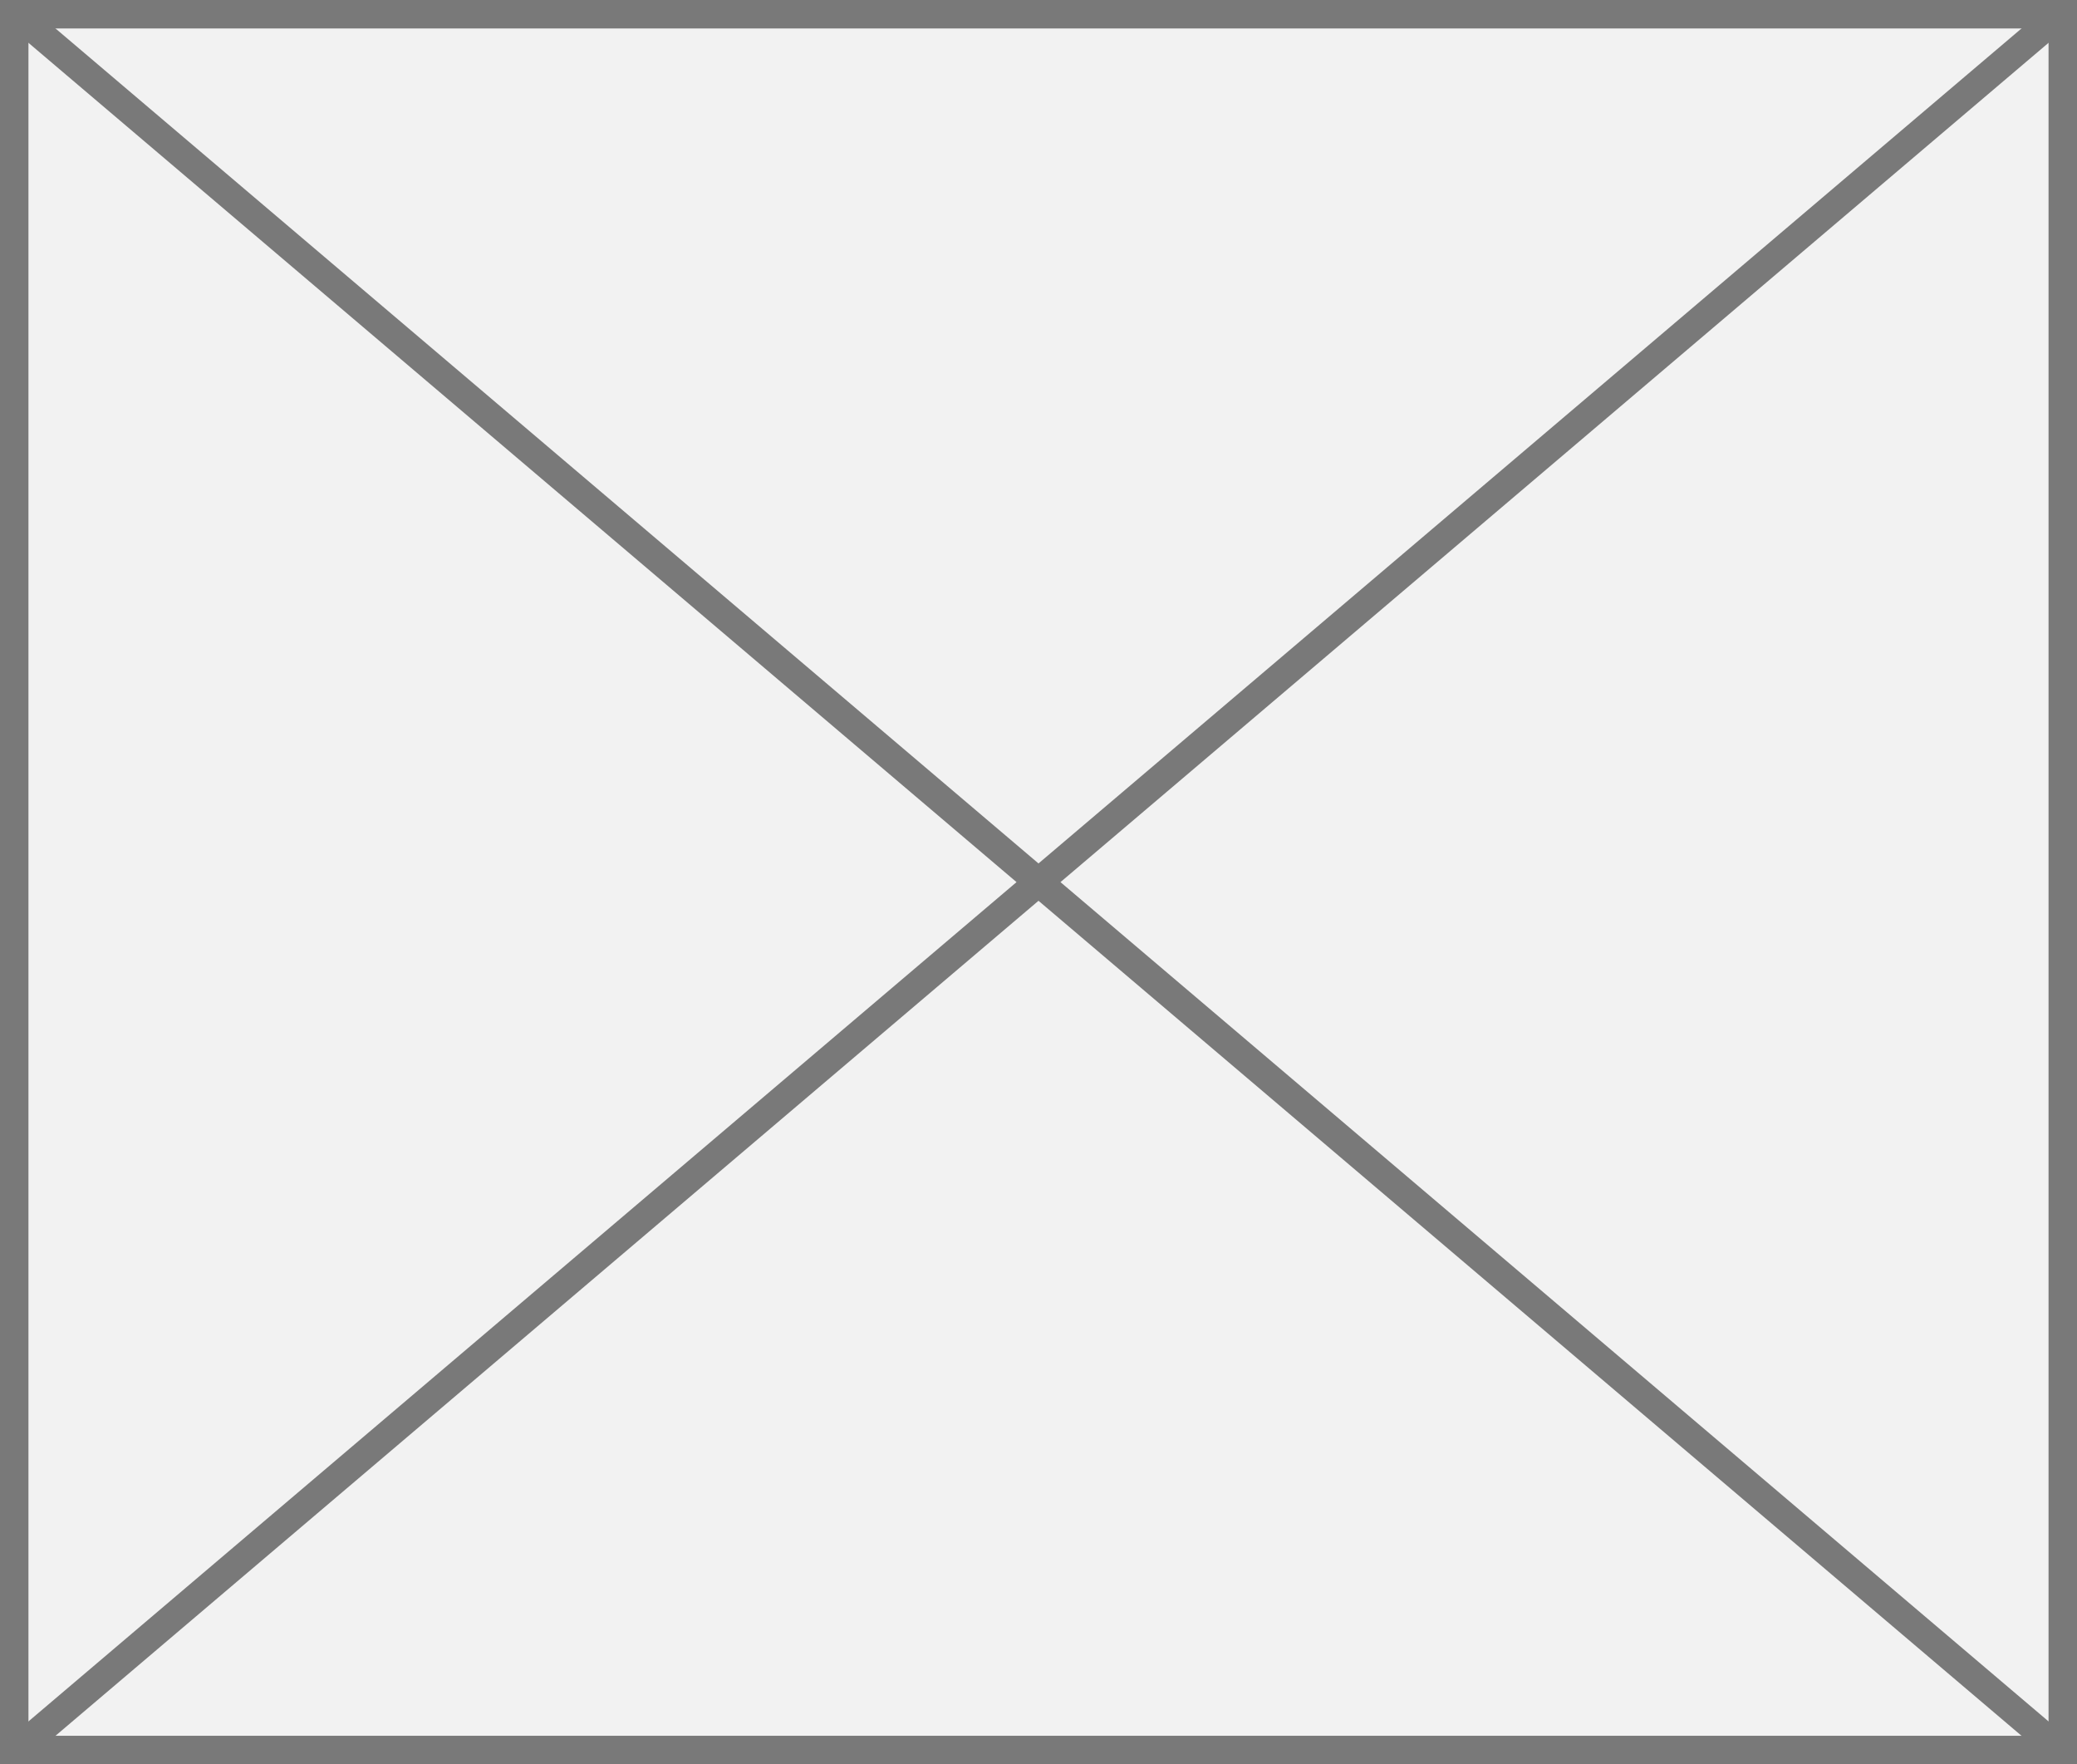 ﻿<?xml version="1.0" encoding="utf-8"?>
<svg version="1.1" xmlns:xlink="http://www.w3.org/1999/xlink" width="73px" height="62px" xmlns="http://www.w3.org/2000/svg">
  <rect width="100%" height="100%" fill="#333333" stroke="none"/>
  <g transform="matrix(1 0 0 1 -2711 -388 )">
    <path d="M 2711.5 388.5  L 2783.5 388.5  L 2783.5 449.5  L 2711.5 449.5  L 2711.5 388.5  Z " fill-rule="nonzero" fill="#f2f2f2" stroke="none" />
    <path d="M 2711.5 388.5  L 2783.5 388.5  L 2783.5 449.5  L 2711.5 449.5  L 2711.5 388.5  Z " stroke-width="1" stroke="#797979" fill="none" />
    <path d="M 2711.449 388.381  L 2783.551 449.619  M 2783.551 388.381  L 2711.449 449.619  " stroke-width="1" stroke="#797979" fill="none" />
  </g>
</svg>